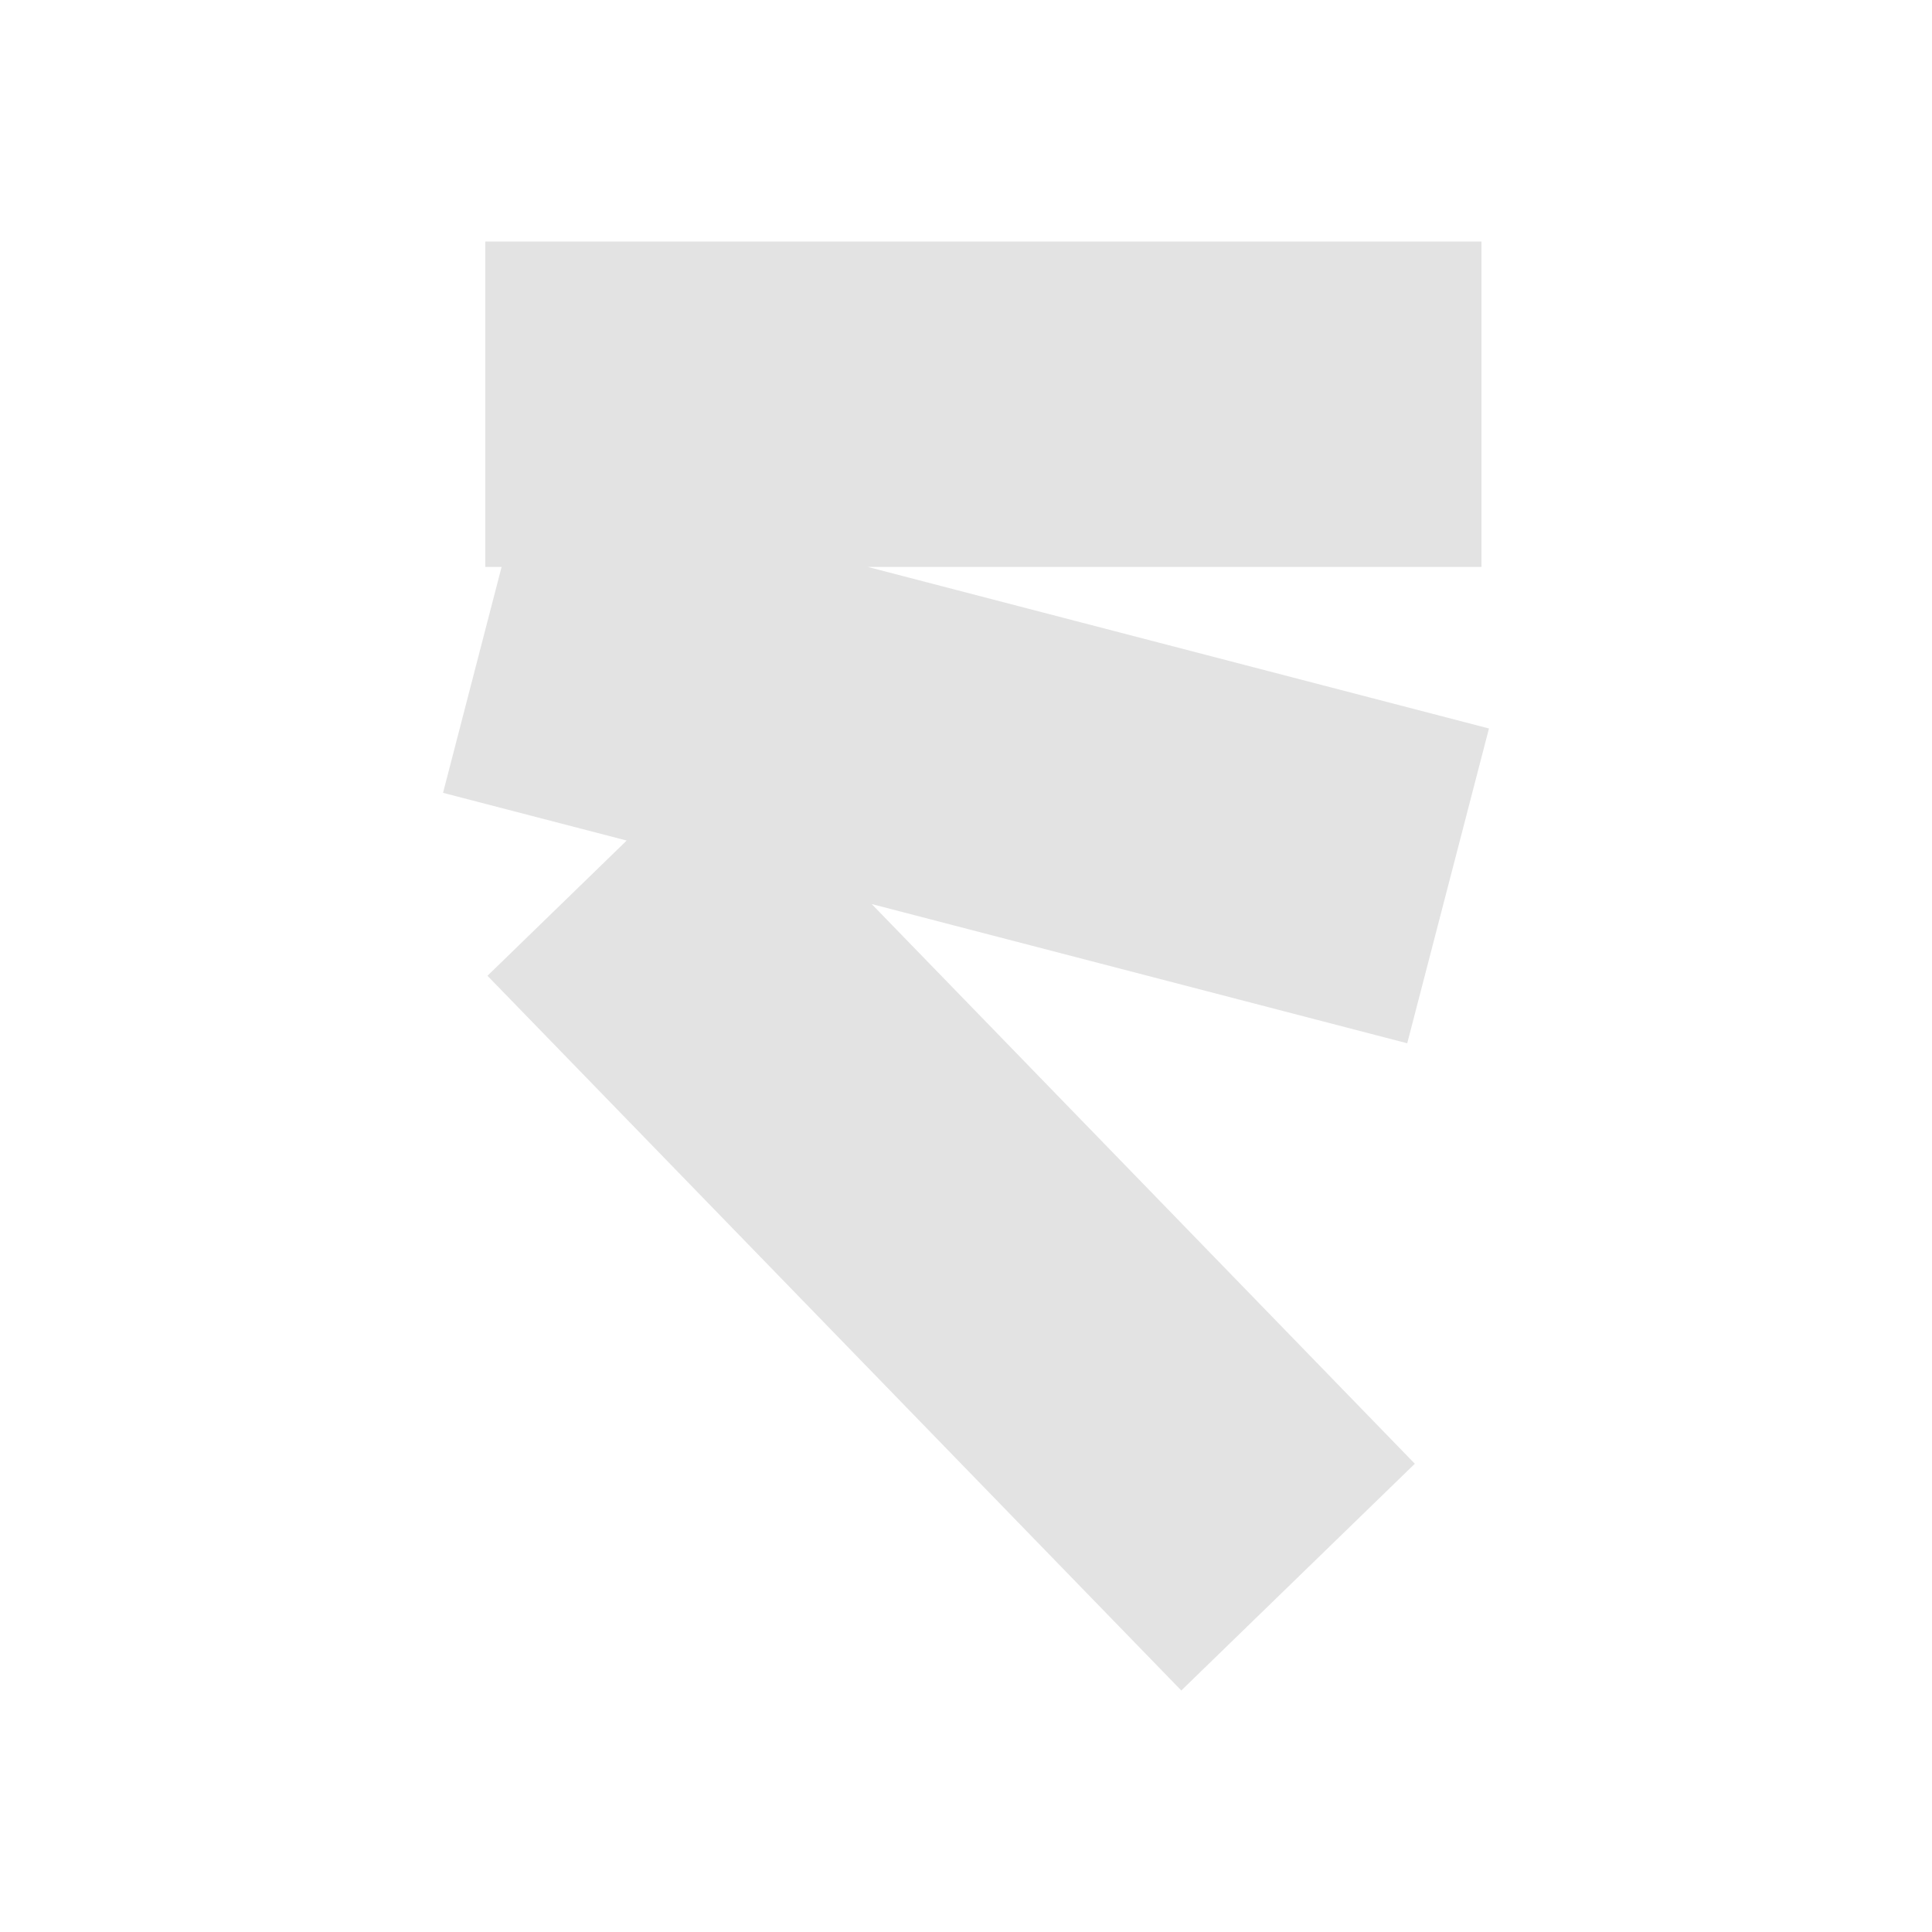 <?xml version="1.0" encoding="UTF-8" standalone="no"?>
<svg
   xmlns:dc="http://purl.org/dc/elements/1.1/"
   xmlns:cc="http://creativecommons.org/ns#"
   xmlns:rdf="http://www.w3.org/1999/02/22-rdf-syntax-ns#"
   xmlns:svg="http://www.w3.org/2000/svg"
   xmlns="http://www.w3.org/2000/svg"
   xmlns:sodipodi="http://sodipodi.sourceforge.net/DTD/sodipodi-0.dtd"
   xmlns:inkscape="http://www.inkscape.org/namespaces/inkscape"
   height="24"
   viewBox="0 0 24 24"
   width="24"
   version="1.1"
   id="svg10"
   sodipodi:docname="clonetiler_per_row_rotation.svg"
   inkscape:version="0.92+devel (d0930c9bda, 2017-08-13, custom)">
  <defs
     id="defs12" />
  <sodipodi:namedview
     id="namedview2"
     inkscape:document-rotation="0"
     showgrid="false"
     pagecolor="#002466"
     inkscape:pageopacity="0"
     borderlayer="true"
     inkscape:showpageshadow="false"
     bordercolor="#ffffff"
     borderopacity="0.271"
     inkscape:zoom="22.96875"
     inkscape:cx="7.9673469"
     inkscape:cy="8"
     inkscape:window-width="1920"
     inkscape:window-height="1027"
     inkscape:window-x="0"
     inkscape:window-y="24"
     inkscape:window-maximized="1"
     inkscape:current-layer="svg10" />
  <g
     id="g825"
     inkscape:label="#clonetiler_per_row_rotation"
     transform="matrix(0,1.5,-1.5,0,24,0)">
    <rect
       inkscape:label="#boundary"
       fill="none"
       height="16"
       stroke-linecap="round"
       stroke-width="2.182"
       width="16"
       x="2.0198058e-14"
       id="rect4"
       y="0" />
    <path
       inkscape:label="#"
       d="M 2,11.981 H 4.695 V 11.846 L 6.566,12.331 6.961,10.81 8.081,11.963 14,6.217 12.122,4.283 7.487,8.781 8.64,4.346 6.033,3.669 4.695,8.814 V 3.731 H 2 Z"
       fill="#d0d0d0"
       opacity=".6"
       stroke-linecap="square"
       stroke-width=".963"
       id="path6"
       inkscape:connector-curvature="0" />
  </g>
</svg>
